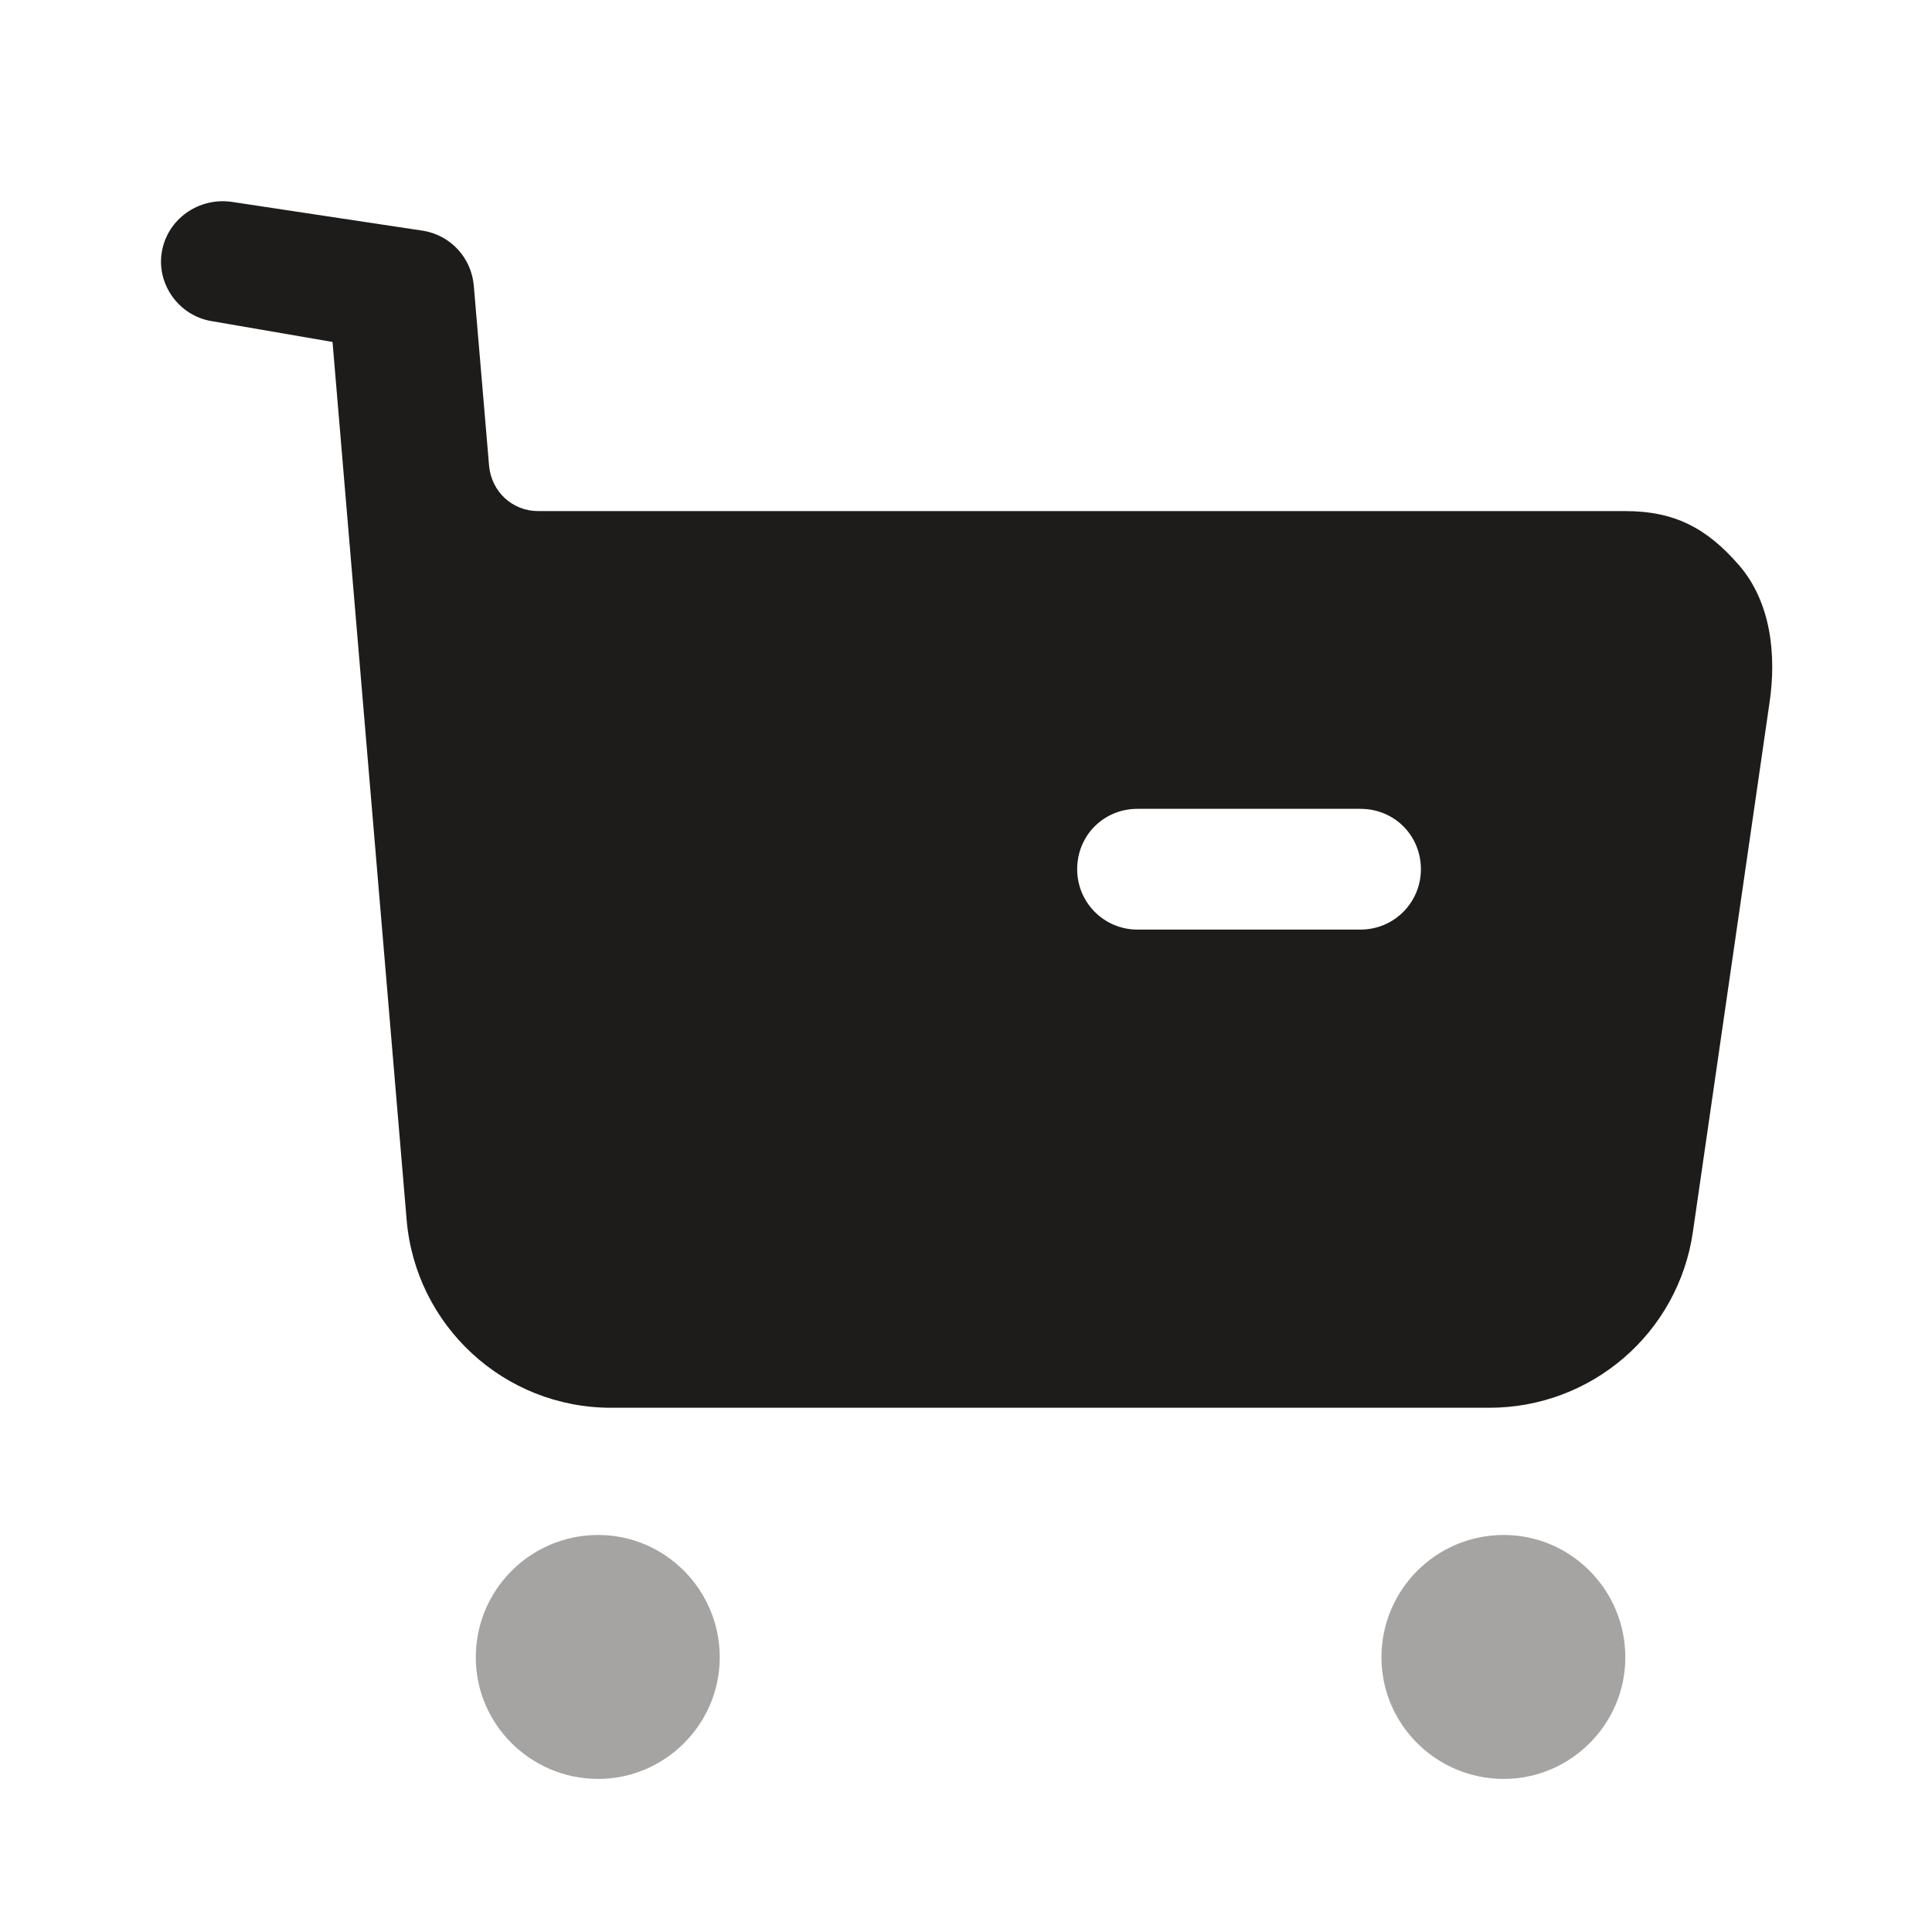 <svg width="26" height="26" viewBox="0 0 26 26" fill="none" xmlns="http://www.w3.org/2000/svg">
<g id="Iconly/Bulk/Buy">
<g id="Buy">
<path id="Combined Shape" opacity="0.4" fill-rule="evenodd" clip-rule="evenodd" d="M6.403 22.304C6.403 21.394 7.14 20.657 8.05 20.657C8.949 20.657 9.686 21.394 9.686 22.304C9.686 23.203 8.949 23.94 8.05 23.94C7.14 23.94 6.403 23.203 6.403 22.304ZM18.591 22.304C18.591 21.394 19.327 20.657 20.237 20.657C21.137 20.657 21.873 21.394 21.873 22.304C21.873 23.203 21.137 23.94 20.237 23.94C19.327 23.94 18.591 23.203 18.591 22.304Z" fill="#1E1C1A"/>
<path id="Fill 7" fill-rule="evenodd" clip-rule="evenodd" d="M21.873 6.878C22.534 6.878 22.968 7.106 23.401 7.604C23.834 8.102 23.91 8.817 23.812 9.466L22.783 16.573C22.588 17.939 21.418 18.945 20.043 18.945H8.223C6.783 18.945 5.591 17.84 5.472 16.412L4.475 4.602L2.839 4.32C2.406 4.245 2.103 3.822 2.178 3.389C2.254 2.945 2.677 2.652 3.121 2.717L5.705 3.107C6.073 3.173 6.344 3.475 6.376 3.844L6.582 6.27C6.615 6.618 6.896 6.878 7.243 6.878H21.873ZM15.308 12.51H18.309C18.764 12.51 19.122 12.142 19.122 11.698C19.122 11.243 18.764 10.885 18.309 10.885H15.308C14.853 10.885 14.496 11.243 14.496 11.698C14.496 12.142 14.853 12.51 15.308 12.51Z" fill="#1E1C1A"/>
</g>
</g>
</svg>
